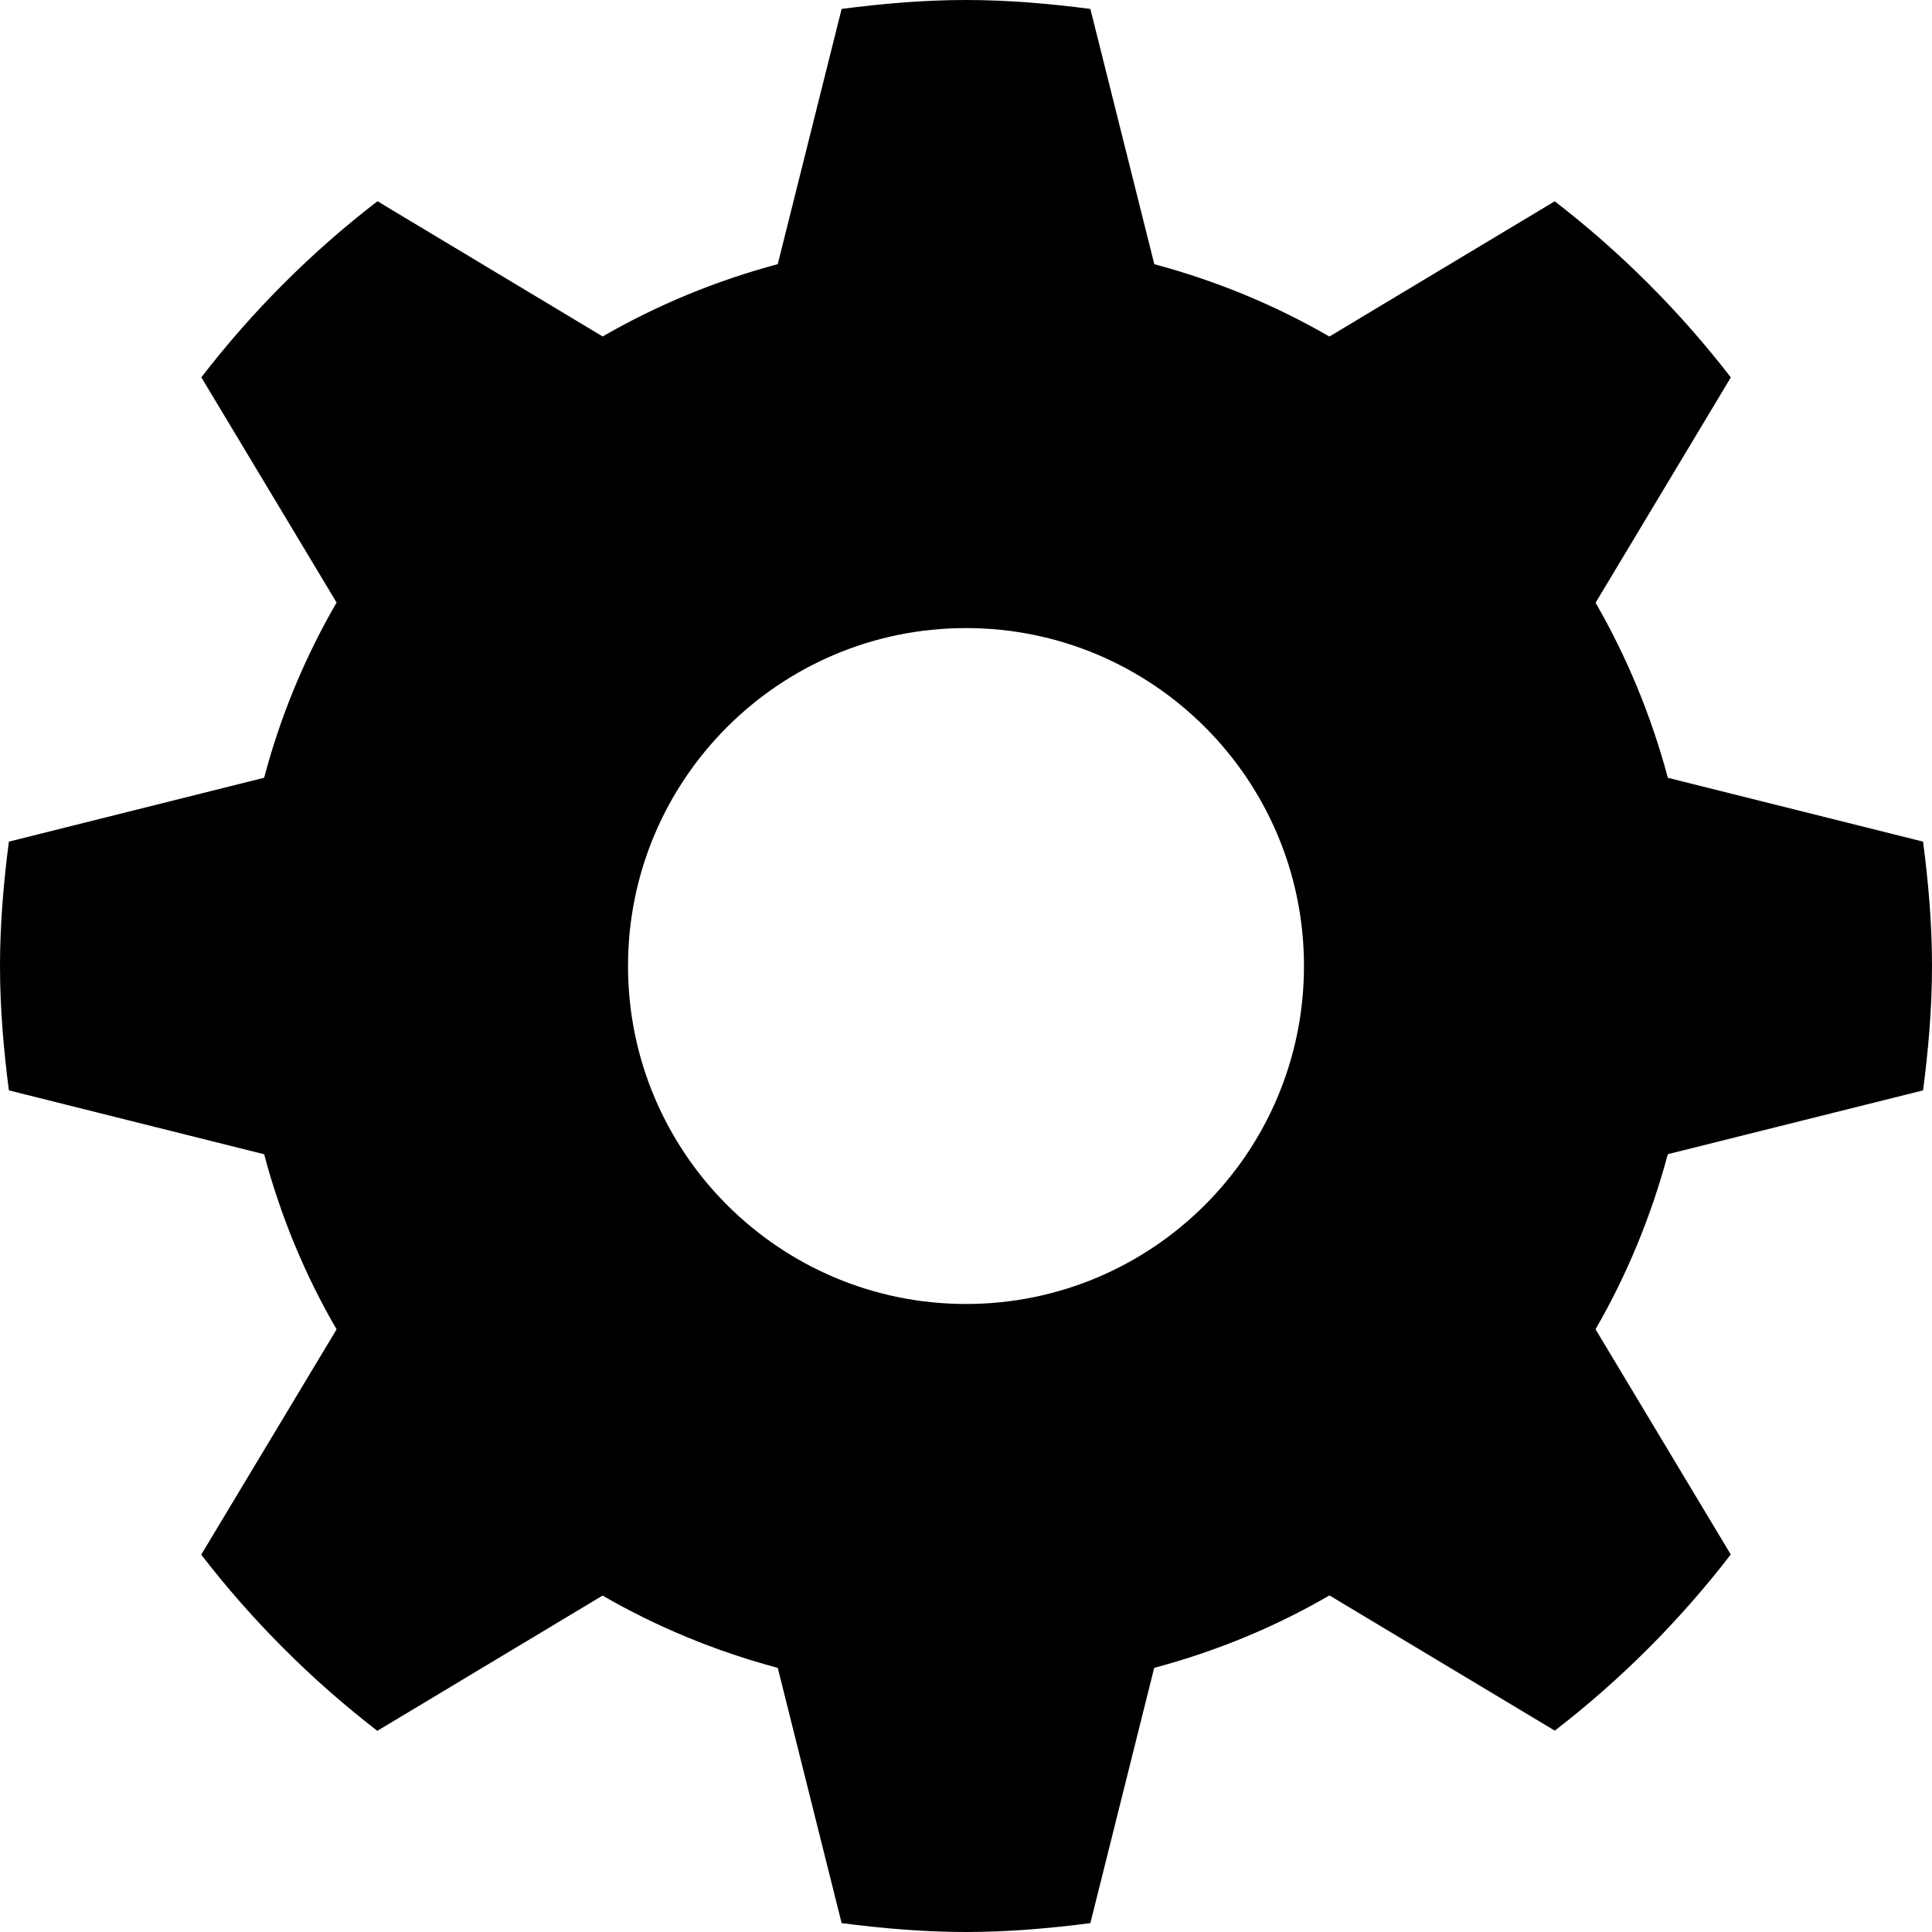<?xml version="1.0" encoding="iso-8859-1"?>
<!-- Generator: Adobe Illustrator 20.0.0, SVG Export Plug-In . SVG Version: 6.00 Build 0)  -->
<svg version="1.1" xmlns="http://www.w3.org/2000/svg" xmlns:xlink="http://www.w3.org/1999/xlink" x="0px" y="0px"
	 viewBox="0 0 32 32" style="enable-background:new 0 0 32 32;" xml:space="preserve" width="32px" height="32px" class="br-symbol-library">
<g id="Settings">
	<path id="Einstellungen_3_" d="M31.852,18.06C31.94,17.385,32,16.7,32,16c0-0.7-0.06-1.385-0.148-2.06l-4.227-1.057
		c-0.275-1.027-0.678-2-1.197-2.9l2.24-3.732c-0.845-1.095-1.822-2.072-2.917-2.917l-3.732,2.24c-0.9-0.52-1.872-0.923-2.9-1.198
		L18.06,0.148C17.385,0.06,16.7,0,16,0s-1.385,0.06-2.06,0.148l-1.058,4.227c-1.027,0.275-2,0.678-2.9,1.198l-3.73-2.24
		C5.158,4.175,4.178,5.155,3.335,6.25l2.24,3.73c-0.522,0.9-0.928,1.872-1.2,2.902L0.147,13.94C0.06,14.615,0,15.3,0,16
		c0,0.7,0.06,1.385,0.147,2.06l4.228,1.058c0.272,1.027,0.678,2.003,1.2,2.9L3.333,25.75c0.845,1.095,1.822,2.073,2.917,2.918
		l3.73-2.24c0.902,0.52,1.875,0.923,2.902,1.197l1.058,4.228C14.615,31.94,15.3,32,16,32s1.385-0.06,2.06-0.147l1.057-4.228
		c1.03-0.275,2.003-0.677,2.903-1.2l3.732,2.24c1.092-0.842,2.072-1.823,2.915-2.918l-2.24-3.73c0.52-0.9,0.922-1.872,1.197-2.9
		L31.852,18.06z M16,21.598c-3.09,0-5.598-2.507-5.598-5.598c0-3.09,2.508-5.597,5.598-5.597S21.598,12.91,21.598,16
		C21.598,19.09,19.09,21.598,16,21.598z"/>
</g>
<g id="Ebene_1">
</g>
</svg>
